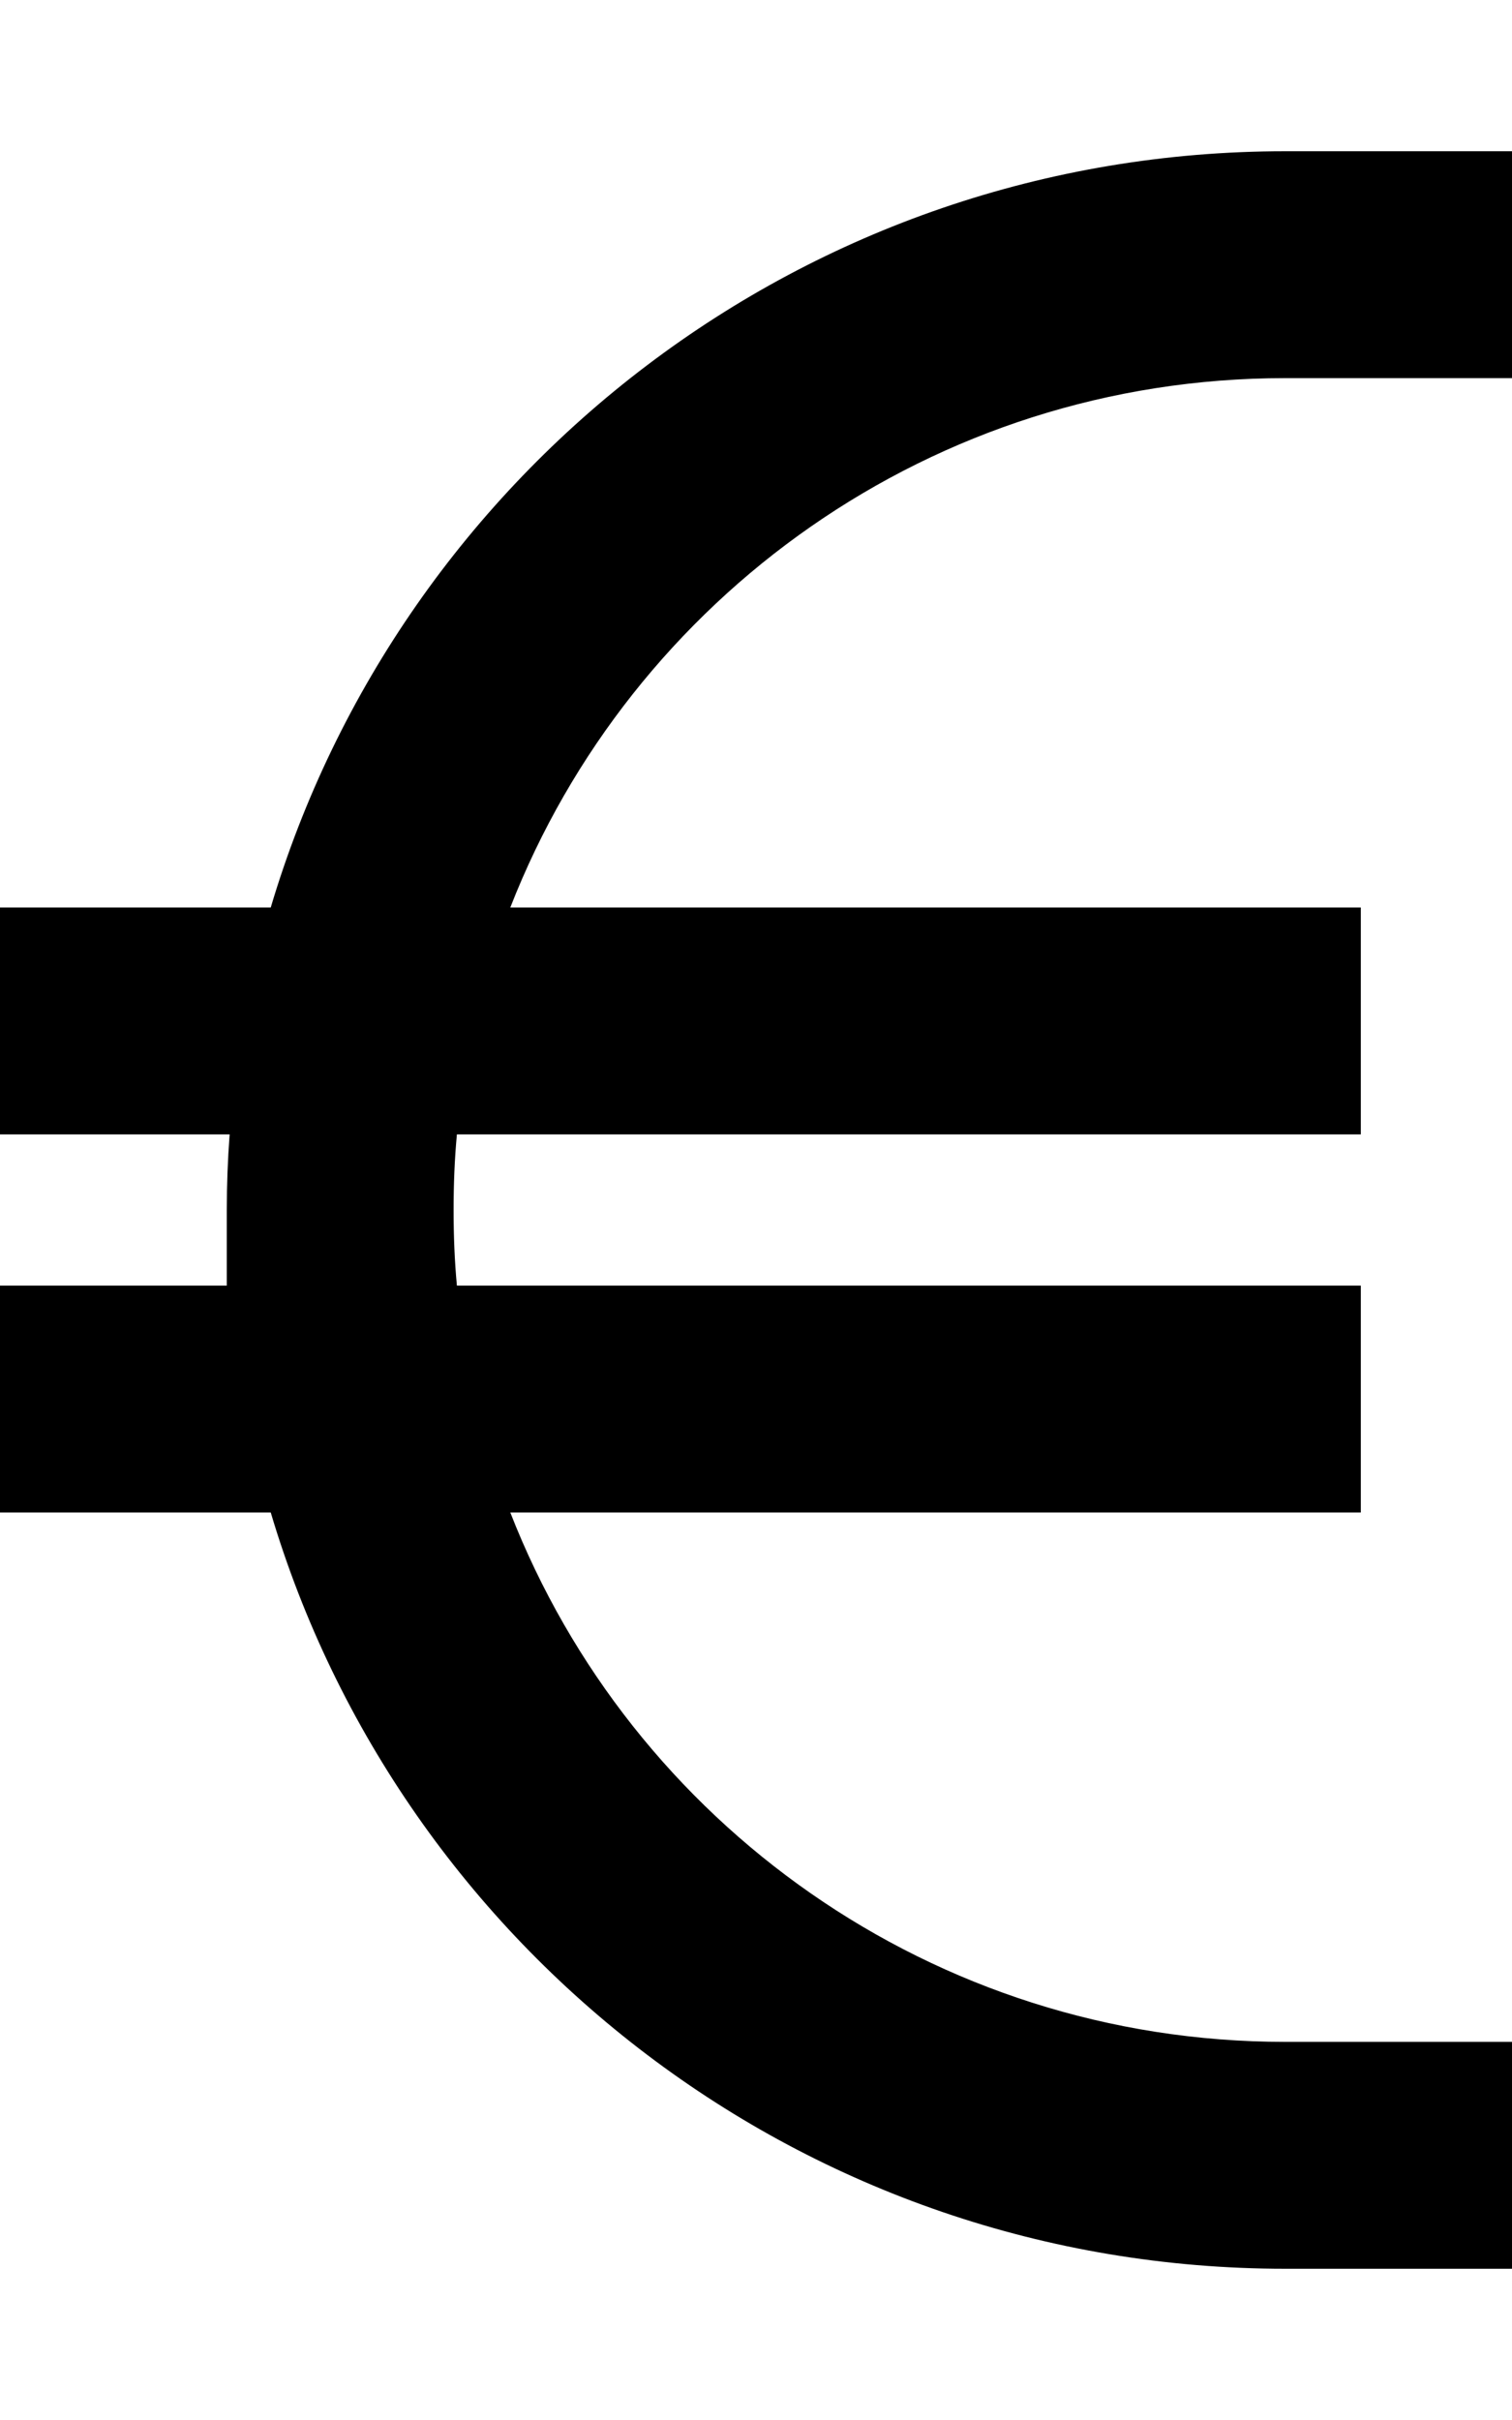 <svg xmlns="http://www.w3.org/2000/svg" viewBox="0 0 320 512"><defs><style>.fa-secondary{opacity:.4}</style></defs><path class="fa-secondary" d=""/><path class="fa-primary" d="M48.6 240c-.4 5.3-.6 10.6-.6 16l0 16L0 272l0 48 57.3 0C84.8 412.5 170.5 480 272 480l24 0 24 0 0-48-24 0-24 0c-74.6 0-138.4-46.4-164-112l180 0 0-48L96.7 272c-.5-5.3-.7-10.6-.7-16s.2-10.7 .7-16L288 240l0-48-180 0c25.6-65.6 89.4-112 164-112l24 0 24 0 0-48-24 0-24 0C170.5 32 84.8 99.5 57.3 192L0 192l0 48 48.6 0z"/></svg>